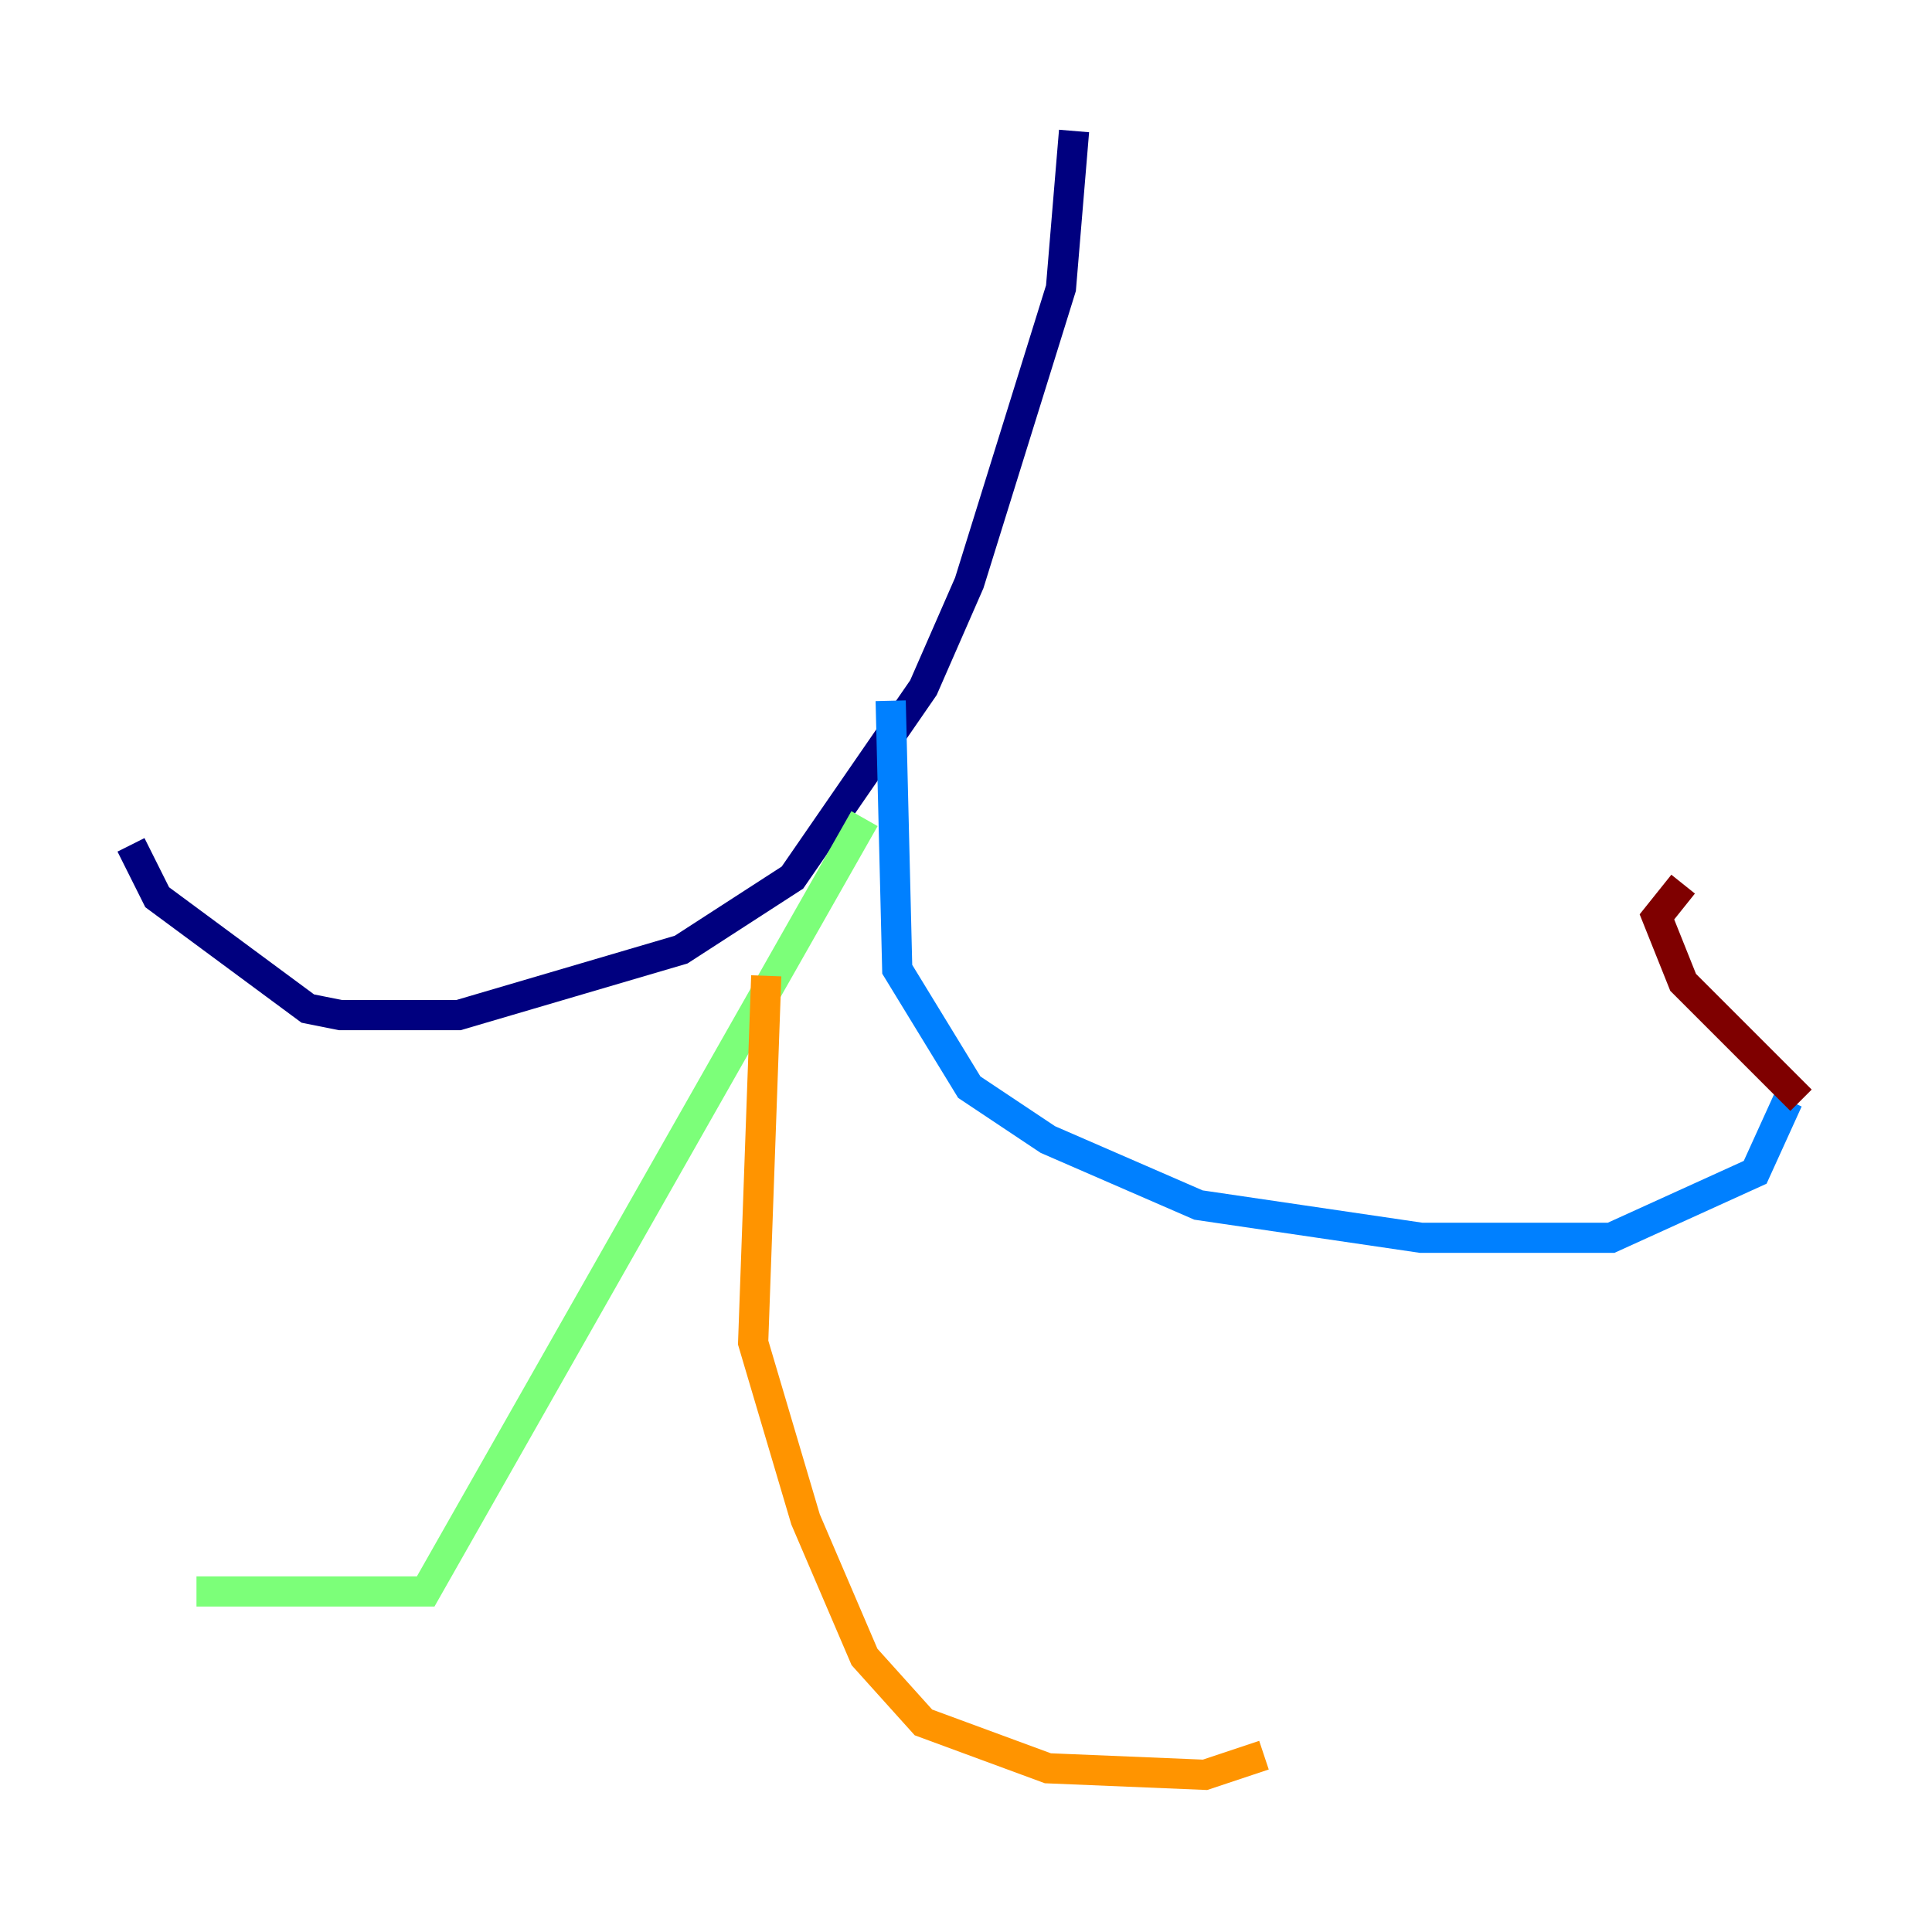 <?xml version="1.0" encoding="utf-8" ?>
<svg baseProfile="tiny" height="128" version="1.2" viewBox="0,0,128,128" width="128" xmlns="http://www.w3.org/2000/svg" xmlns:ev="http://www.w3.org/2001/xml-events" xmlns:xlink="http://www.w3.org/1999/xlink"><defs /><polyline fill="none" points="71.159,8.678 70.291,19.091 64.217,38.617 61.18,45.559 52.502,58.142 45.125,62.915 30.373,67.254 22.563,67.254 20.393,66.82 10.414,59.444 8.678,55.973" stroke="#00007f" stroke-width="2" /><polyline fill="none" points="59.01,46.427 59.444,64.217 64.217,72.027 69.424,75.498 79.403,79.837 94.156,82.007 106.739,82.007 116.285,77.668 118.454,72.895" stroke="#0080ff" stroke-width="2" /><polyline fill="none" points="57.275,54.237 28.203,105.437 13.017,105.437" stroke="#7cff79" stroke-width="2" /><polyline fill="none" points="50.766,64.651 49.898,88.949 53.37,100.664 57.275,109.776 61.18,114.115 69.424,117.153 79.837,117.586 83.742,116.285" stroke="#ff9400" stroke-width="2" /><polyline fill="none" points="119.322,72.895 111.512,65.085 109.776,60.746 111.512,58.576" stroke="#7f0000" stroke-width="2" /></svg>